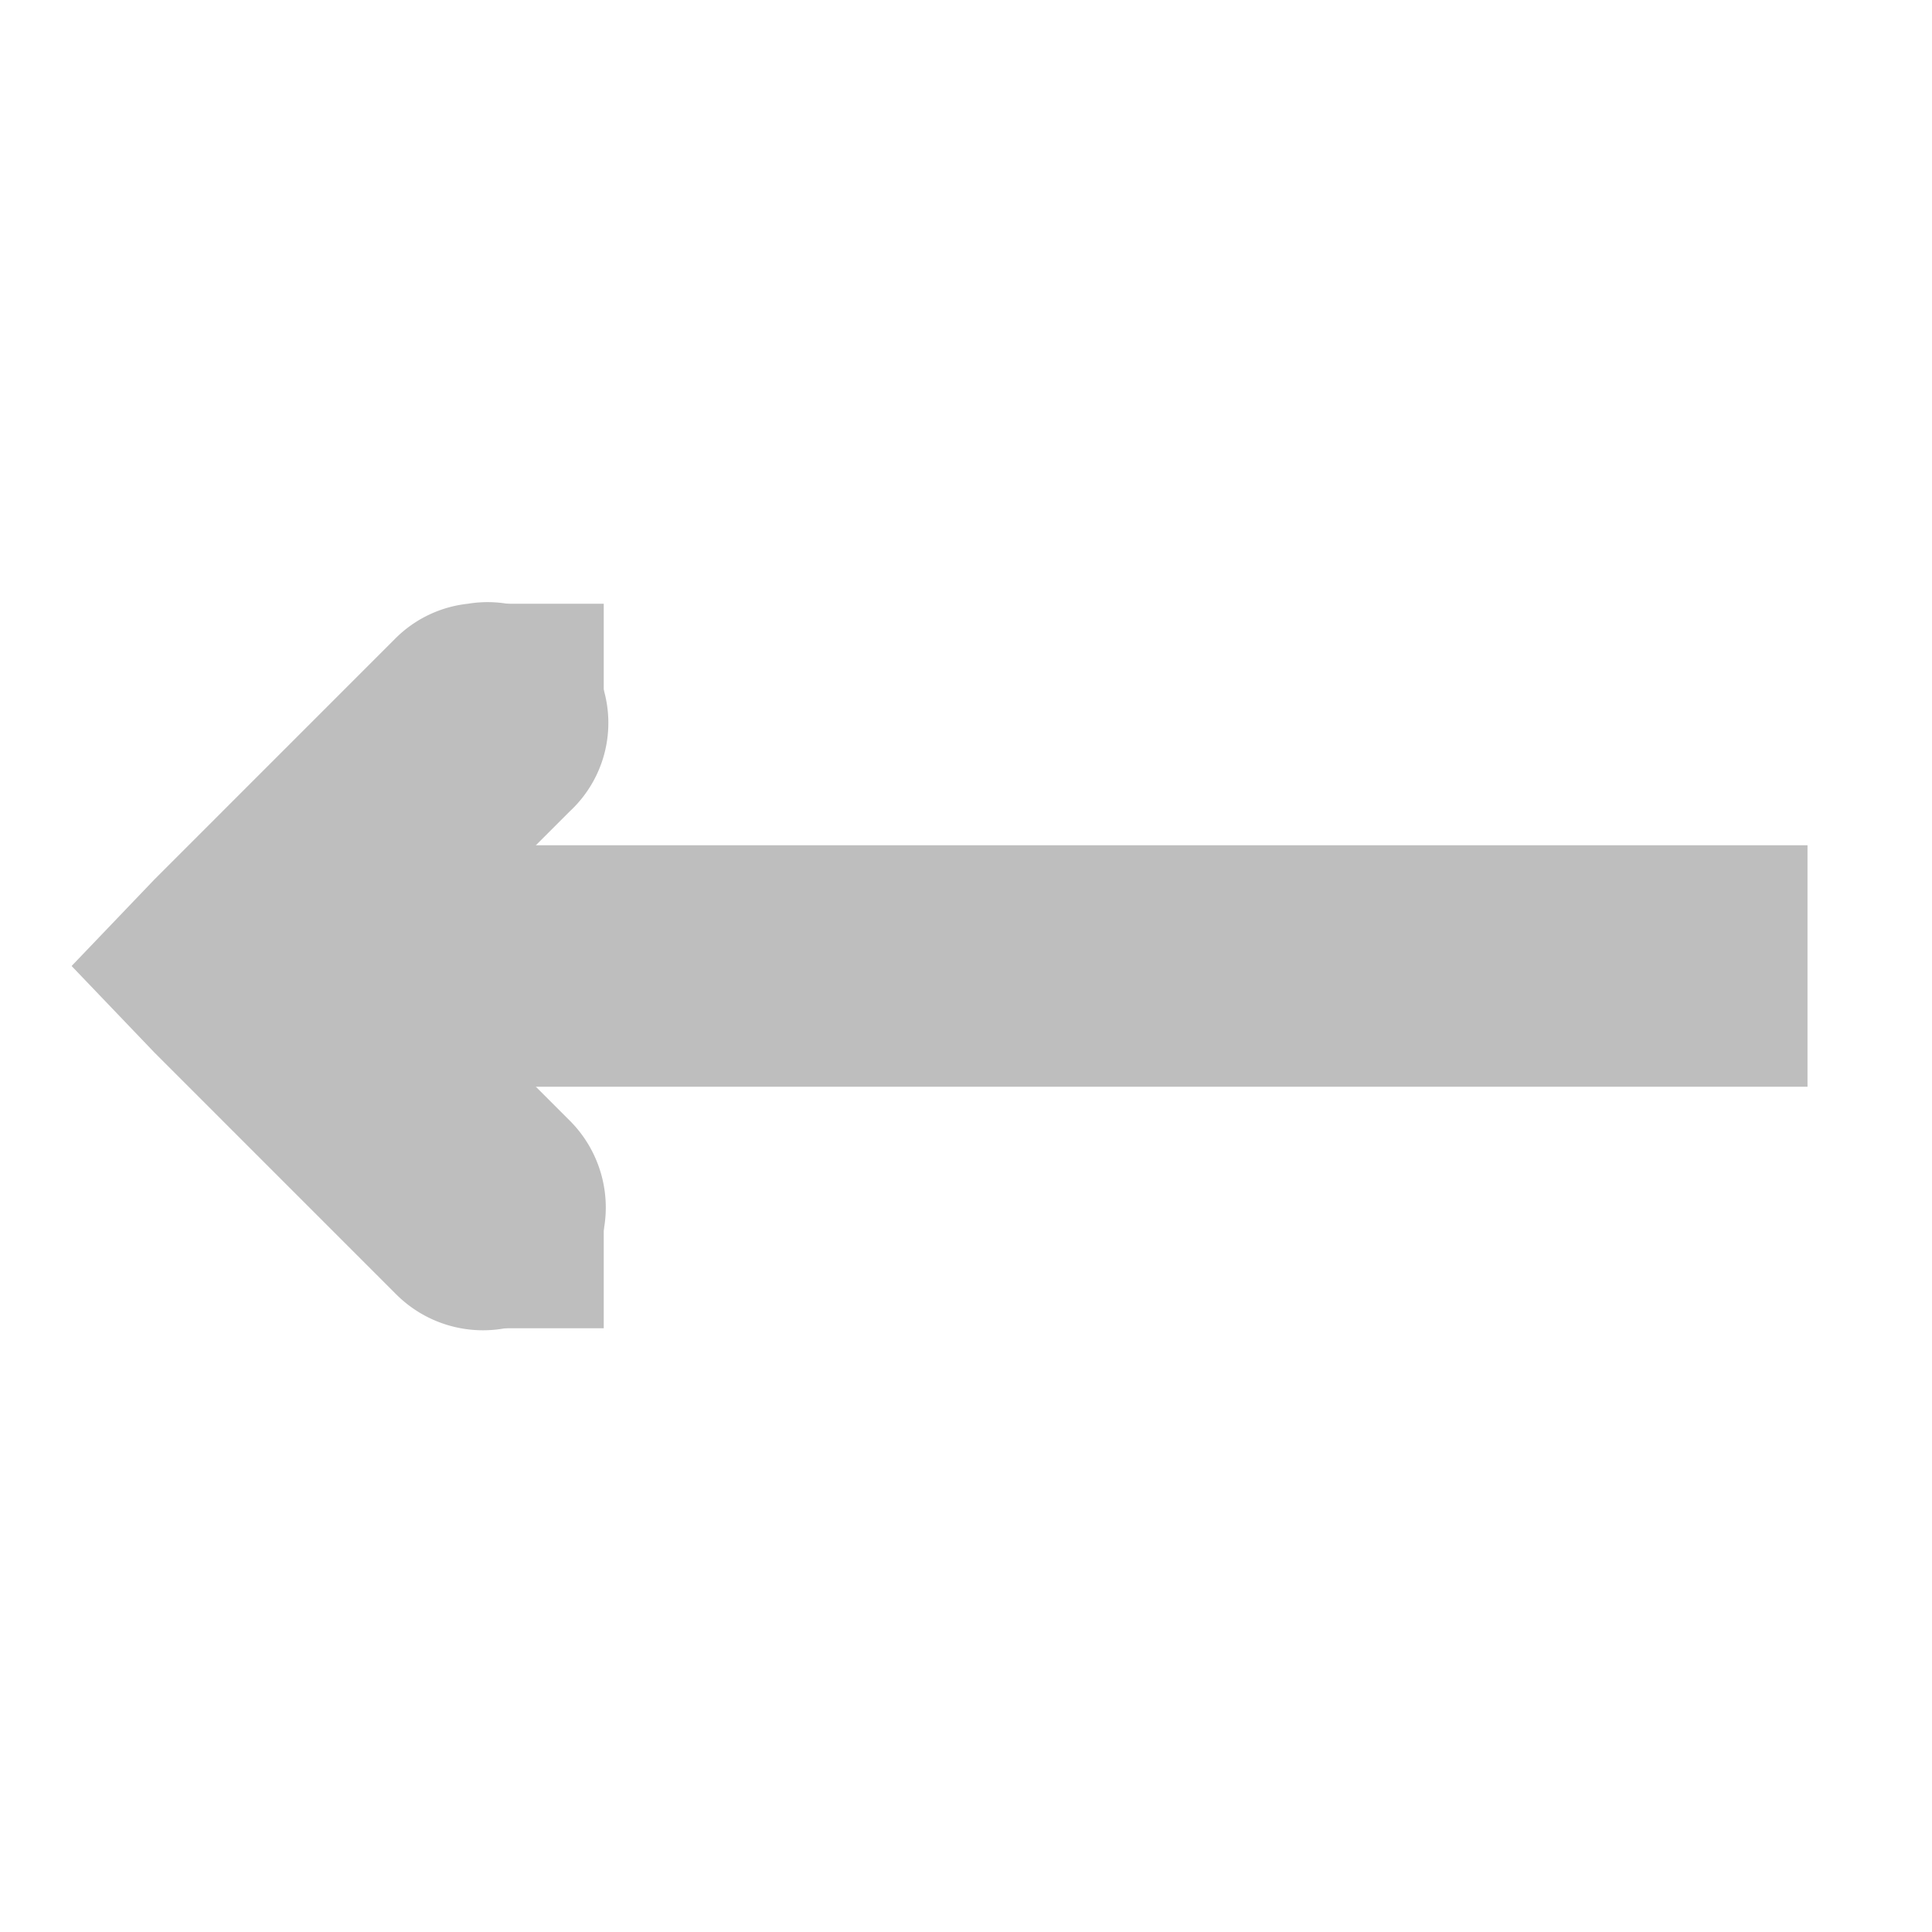 <svg xmlns="http://www.w3.org/2000/svg" xmlns:svg="http://www.w3.org/2000/svg" id="svg7384" width="16" height="16" version="1.1"><title id="title9167">Gnome Symbolic Icon Theme</title><g id="layer9" display="inline" transform="translate(-181,-277)"><path id="path5429" fill="#bebebe" fill-opacity="1" stroke="none" stroke-width="2" d="m 183,284 0,2 12.969,0 0,-2 L 183,284 z" baseline-shift="baseline" color="#bebebe" direction="ltr" display="inline" enable-background="accumulate" font-family="Sans" font-size="medium" font-stretch="normal" font-style="normal" font-variant="normal" font-weight="normal" letter-spacing="normal" overflow="visible" text-anchor="start" text-decoration="none" visibility="visible" word-spacing="normal" writing-mode="lr-tb" style="text-indent:0;text-align:start;line-height:normal;text-transform:none;block-progression:tb;marker:none;-inkscape-font-specification:Sans"/><path id="path5431" fill="#bebebe" fill-opacity="1" stroke="none" stroke-width="2" d="m 184.875,282 a 1,1 0 0 0 -0.594,0.281 l -2,2 -0.688,0.719 0.688,0.719 2,2 a 1.016,1.016 0 1 0 1.438,-1.438 L 184.438,285 l 1.281,-1.281 A 1,1 0 0 0 184.875,282 z" baseline-shift="baseline" color="#bebebe" direction="ltr" display="inline" enable-background="accumulate" font-family="Sans" font-size="medium" font-stretch="normal" font-style="normal" font-variant="normal" font-weight="normal" letter-spacing="normal" overflow="visible" text-anchor="start" text-decoration="none" visibility="visible" word-spacing="normal" writing-mode="lr-tb" style="text-indent:0;text-align:start;line-height:normal;text-transform:none;block-progression:tb;marker:none;-inkscape-font-specification:Sans"/><rect id="rect5433" width="1" height="1" x="-186" y="282" fill="#bebebe" fill-opacity="1" fill-rule="nonzero" stroke="none" stroke-width="2" color="#000" display="inline" enable-background="accumulate" overflow="visible" transform="scale(-1,1)" visibility="visible" style="marker:none"/><rect id="rect5435" width="1" height="1" x="-186" y="287" fill="#bebebe" fill-opacity="1" fill-rule="nonzero" stroke="none" stroke-width="2" color="#000" display="inline" enable-background="accumulate" overflow="visible" transform="scale(-1,1)" visibility="visible" style="marker:none"/></g></svg>